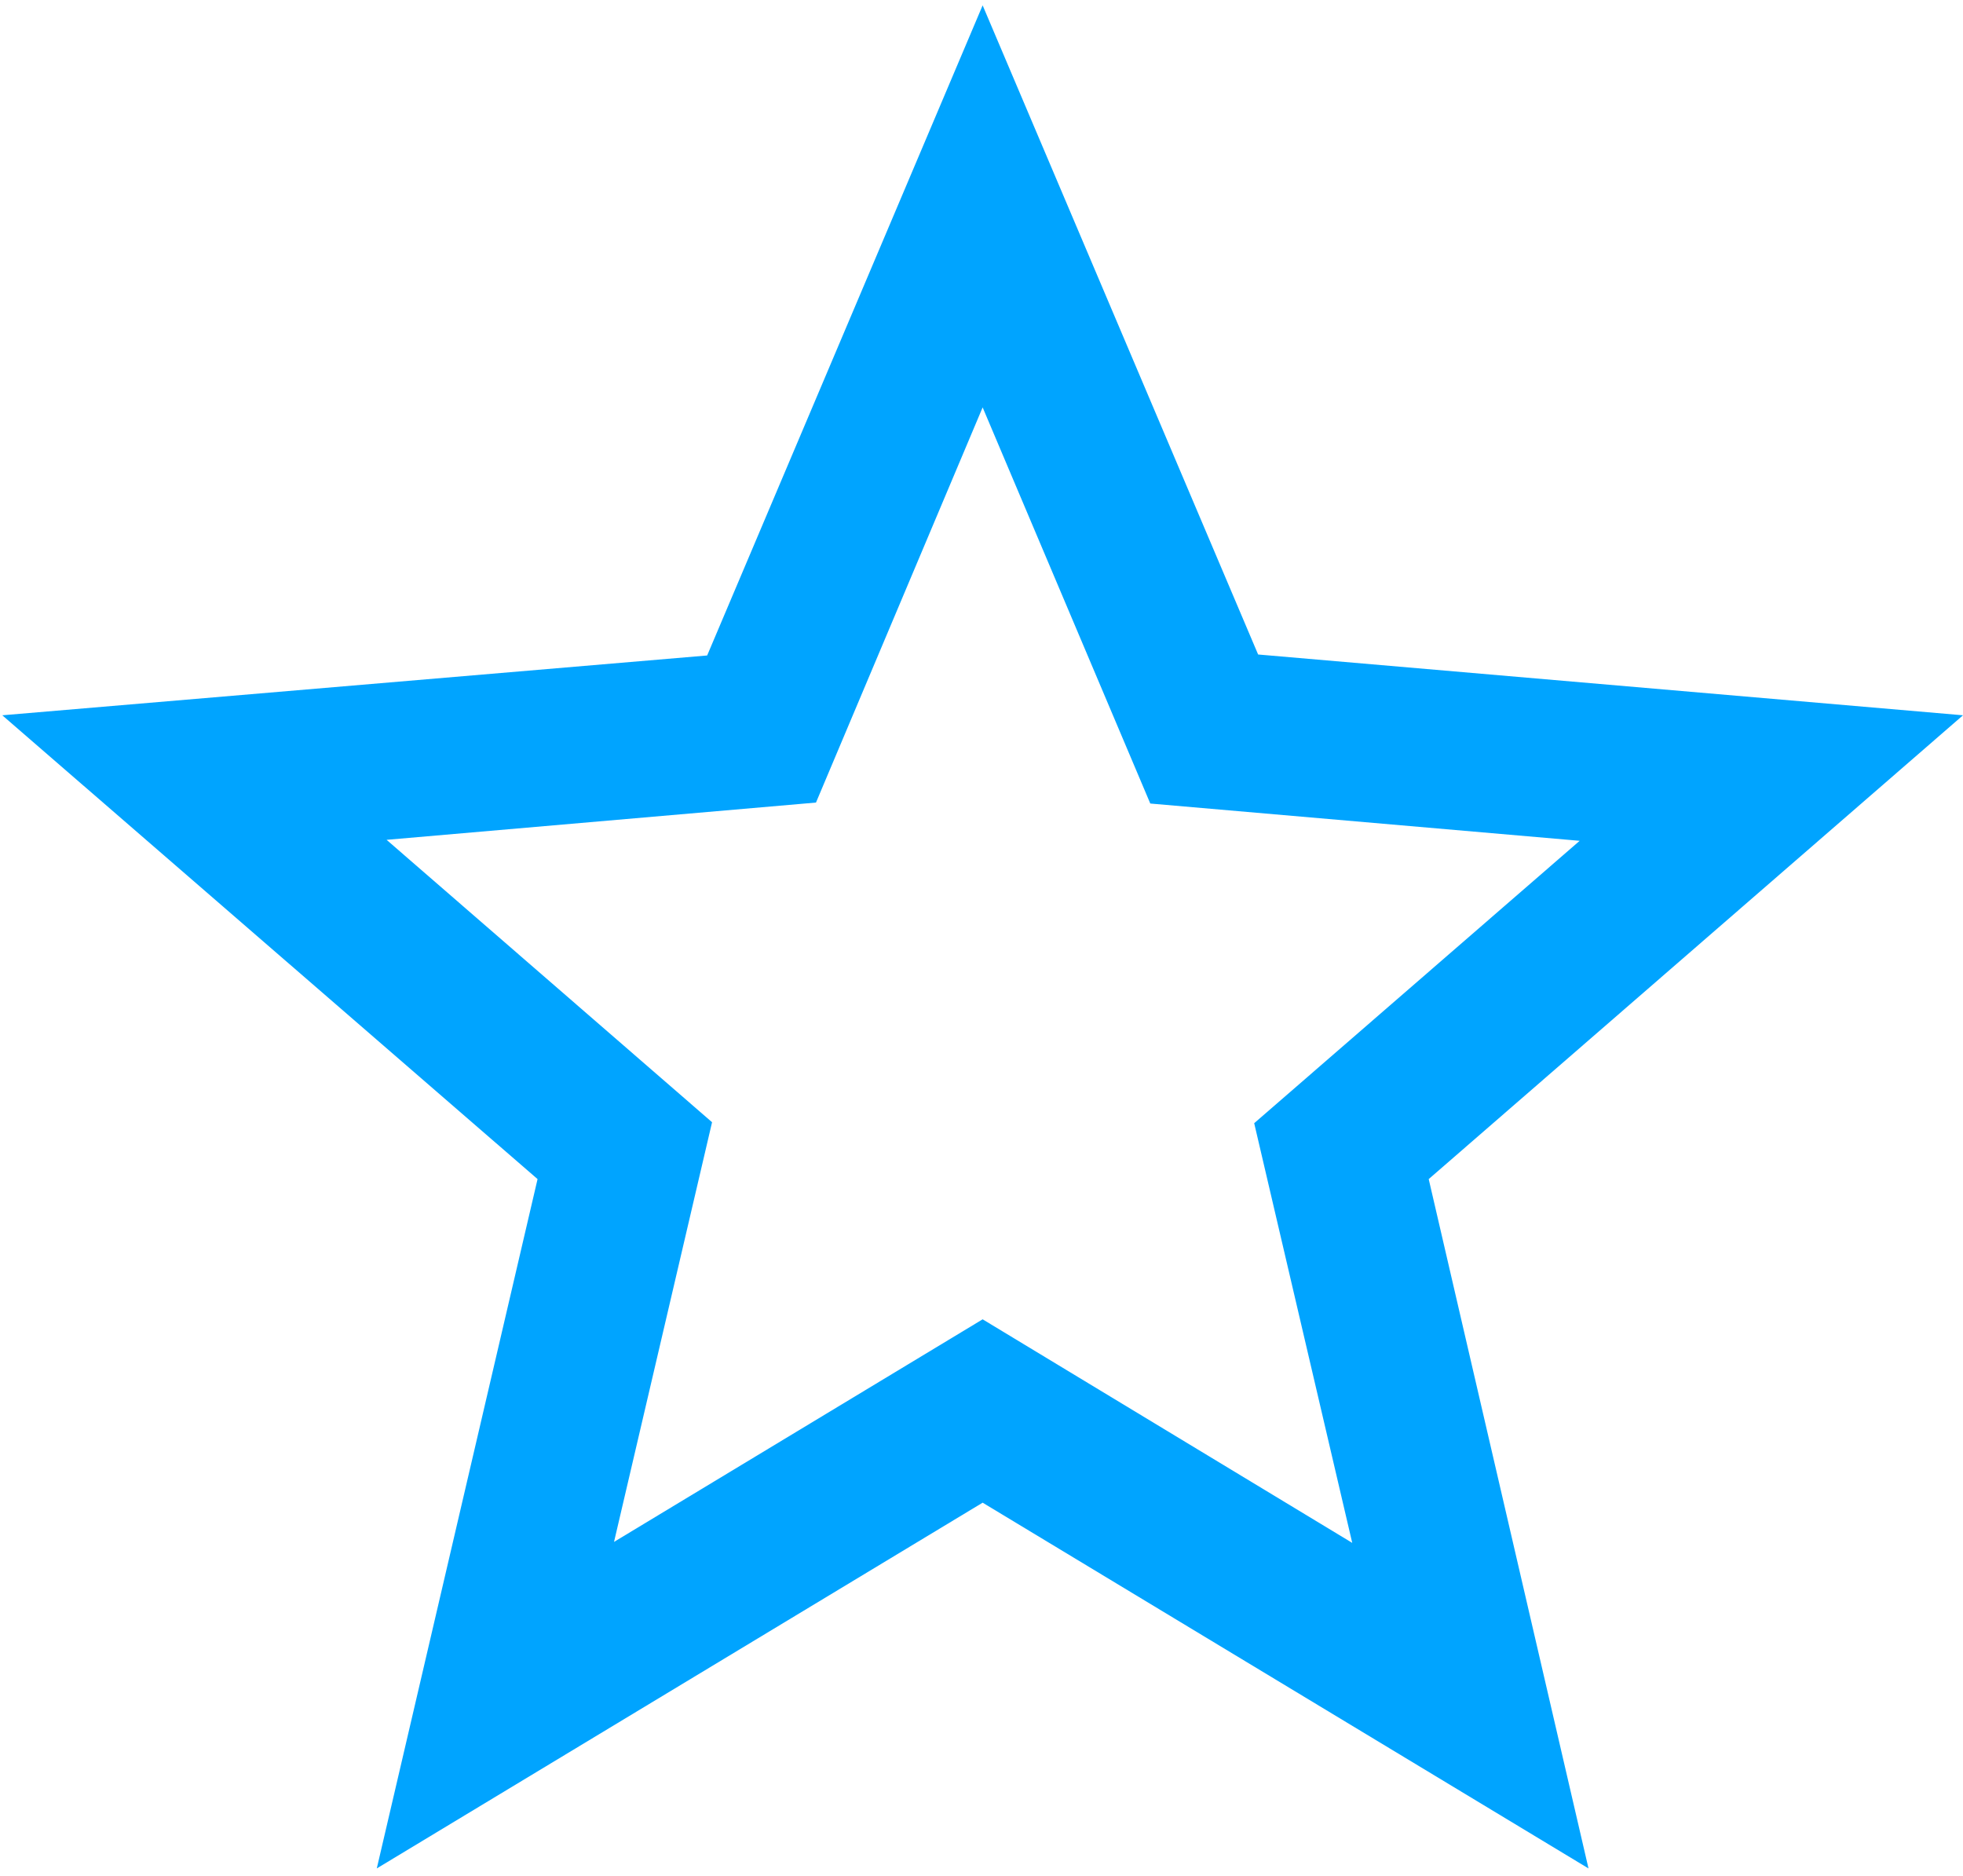 <svg width="248" height="237" viewBox="0 0 248 237" fill="none" xmlns="http://www.w3.org/2000/svg">
<path d="M248 90.36L158.948 82.68L124.144 0.677L89.341 82.804L0.289 90.36L67.914 148.951L47.602 236.032L124.144 189.828L200.687 236.032L180.499 148.951L248 90.36ZM124.144 166.665L77.575 194.783L89.96 141.767L48.84 106.092L103.089 101.385L124.144 51.465L145.324 101.508L199.572 106.216L158.452 141.89L170.838 194.907L124.144 166.665Z" fill="#00A4FF"/>
</svg>
